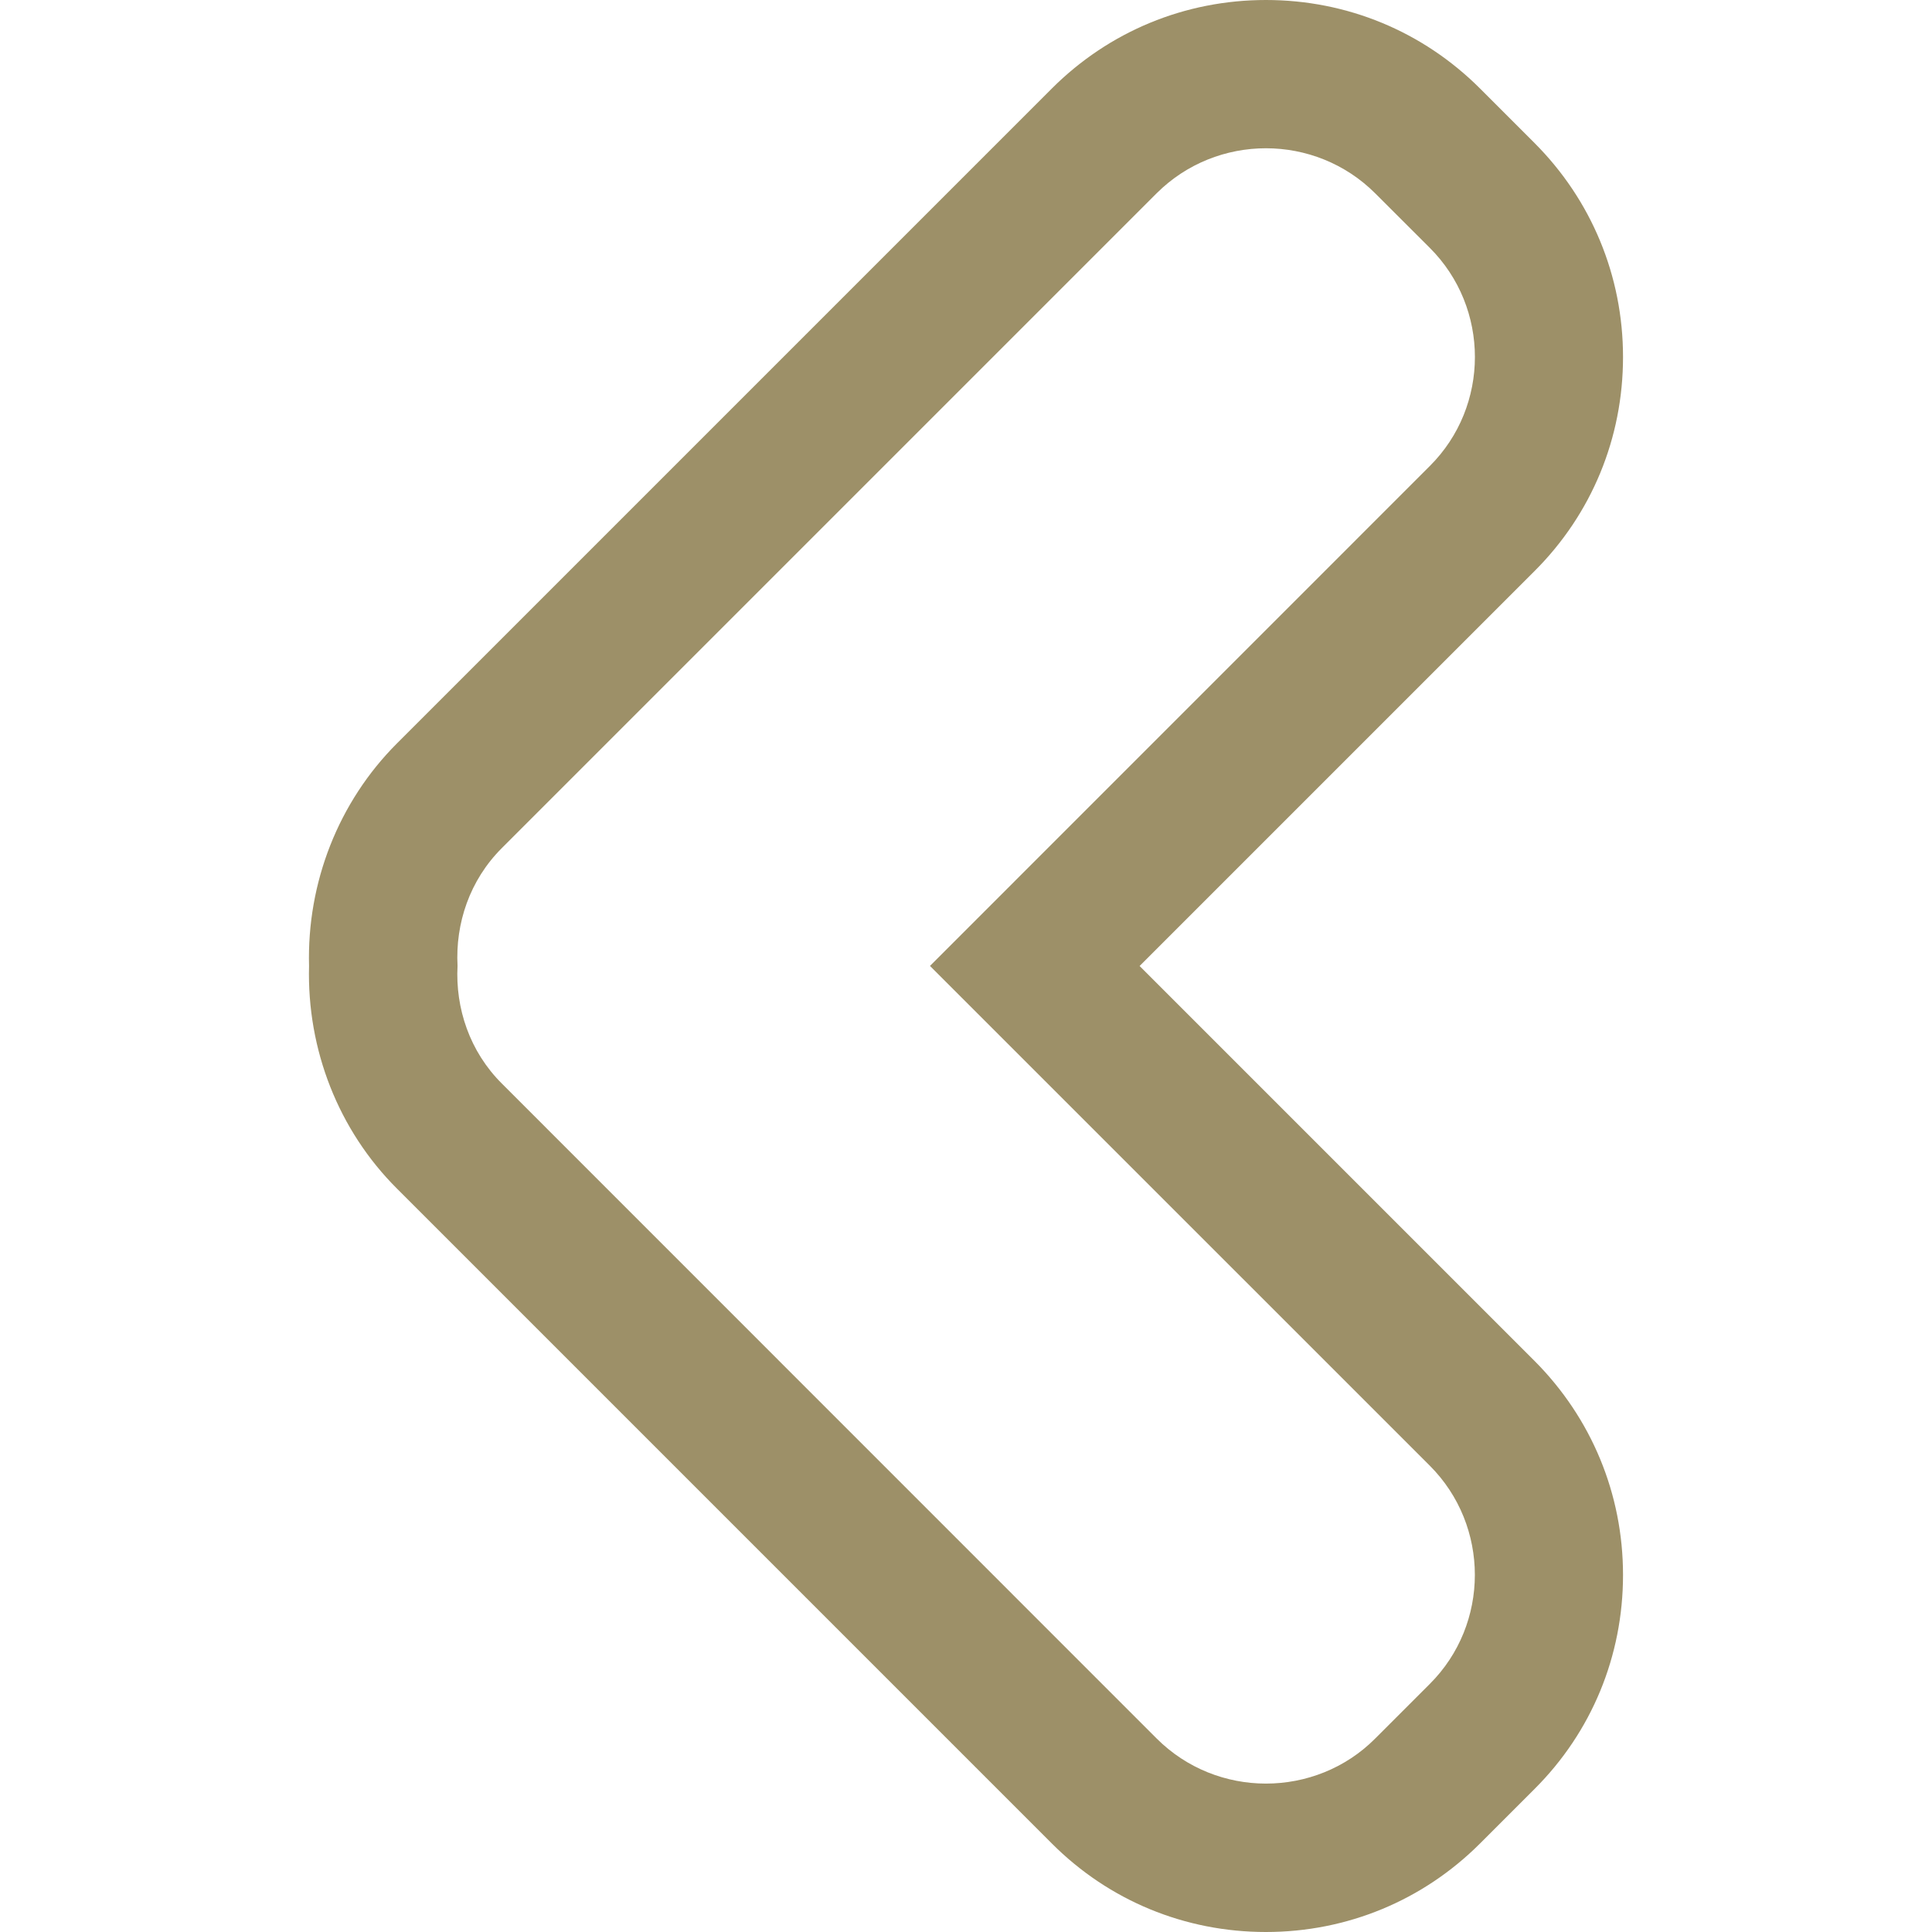 <?xml version="1.0"?>
<svg xmlns="http://www.w3.org/2000/svg" xmlns:xlink="http://www.w3.org/1999/xlink" version="1.1" id="Capa_1" x="0px" y="0px" width="512px" height="512px" viewBox="0 0 26.062 26.062" style="enable-background:new 0 0 26.062 26.062;" xml:space="preserve" class=""><g><g>
	<path d="M15.373,13.031l5.328-5.328c0.771-0.77,1.193-1.794,1.193-2.887c0-1.093-0.426-2.118-1.194-2.887l-0.736-0.736   C19.194,0.424,18.17,0,17.077,0S14.96,0.424,14.19,1.193l-8.835,8.835c-0.788,0.788-1.216,1.877-1.186,3.003   c-0.03,1.127,0.397,2.217,1.187,3.004l8.834,8.834c0.77,0.771,1.794,1.193,2.887,1.193s2.117-0.424,2.887-1.193l0.737-0.737   c0.77-0.768,1.193-1.793,1.193-2.886c0-1.094-0.426-2.117-1.193-2.887L15.373,13.031z M19.287,22.716l-0.737,0.737   c-0.402,0.404-0.938,0.607-1.473,0.607s-1.068-0.203-1.473-0.607L6.77,14.617c-0.436-0.434-0.628-1.018-0.598-1.588   c-0.03-0.571,0.162-1.154,0.598-1.589l8.835-8.835C16.009,2.203,16.543,2,17.077,2s1.068,0.203,1.473,0.607l0.737,0.736   c0.812,0.81,0.812,2.136,0,2.944l-6.742,6.743l6.742,6.741C20.098,20.582,20.098,21.908,19.287,22.716z" data-original="#000000" class="active-path" data-old_color="#9d9068" fill="#9d9068"/>
</g></g> </svg>
